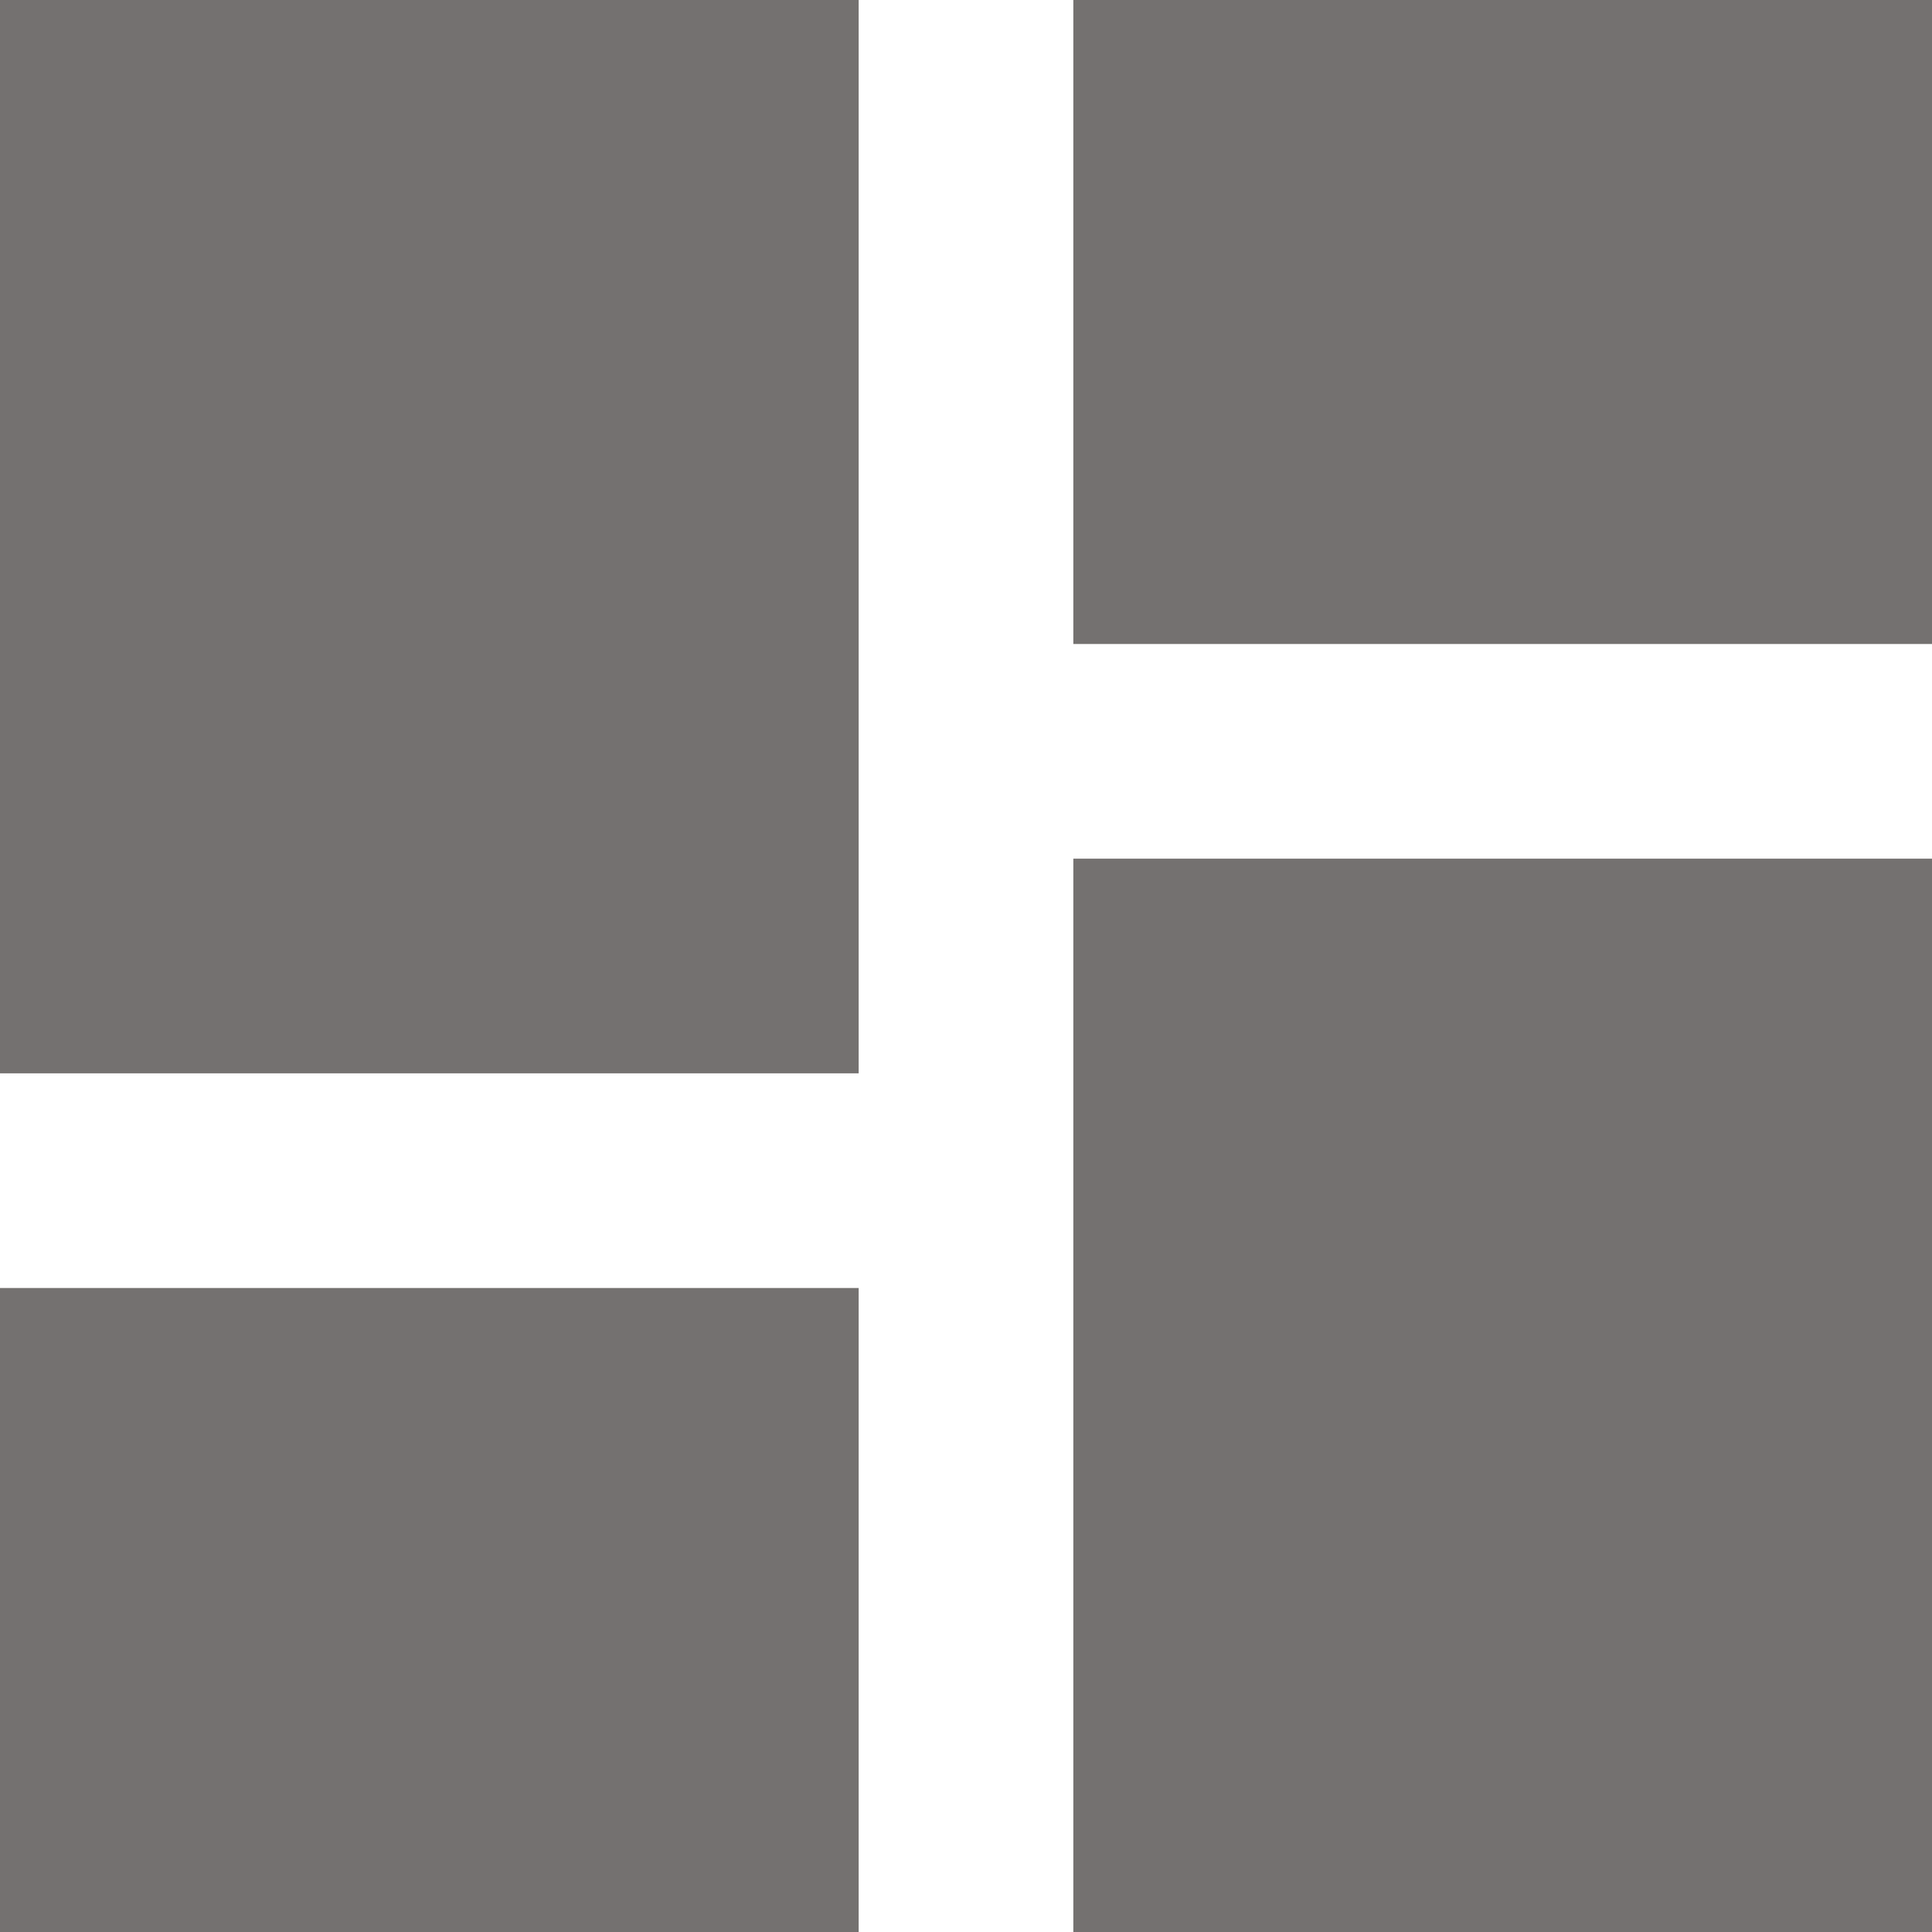 <svg xmlns="http://www.w3.org/2000/svg" width="18" height="18" viewBox="0 0 18 18"><path d="M4.5,14.5h8V4.5h-8Zm0,8h8v-6h-8Zm10,0h8v-10h-8Zm0-18v6h8v-6Z" transform="translate(-4.5 -4.5)" fill="#747170"/></svg>